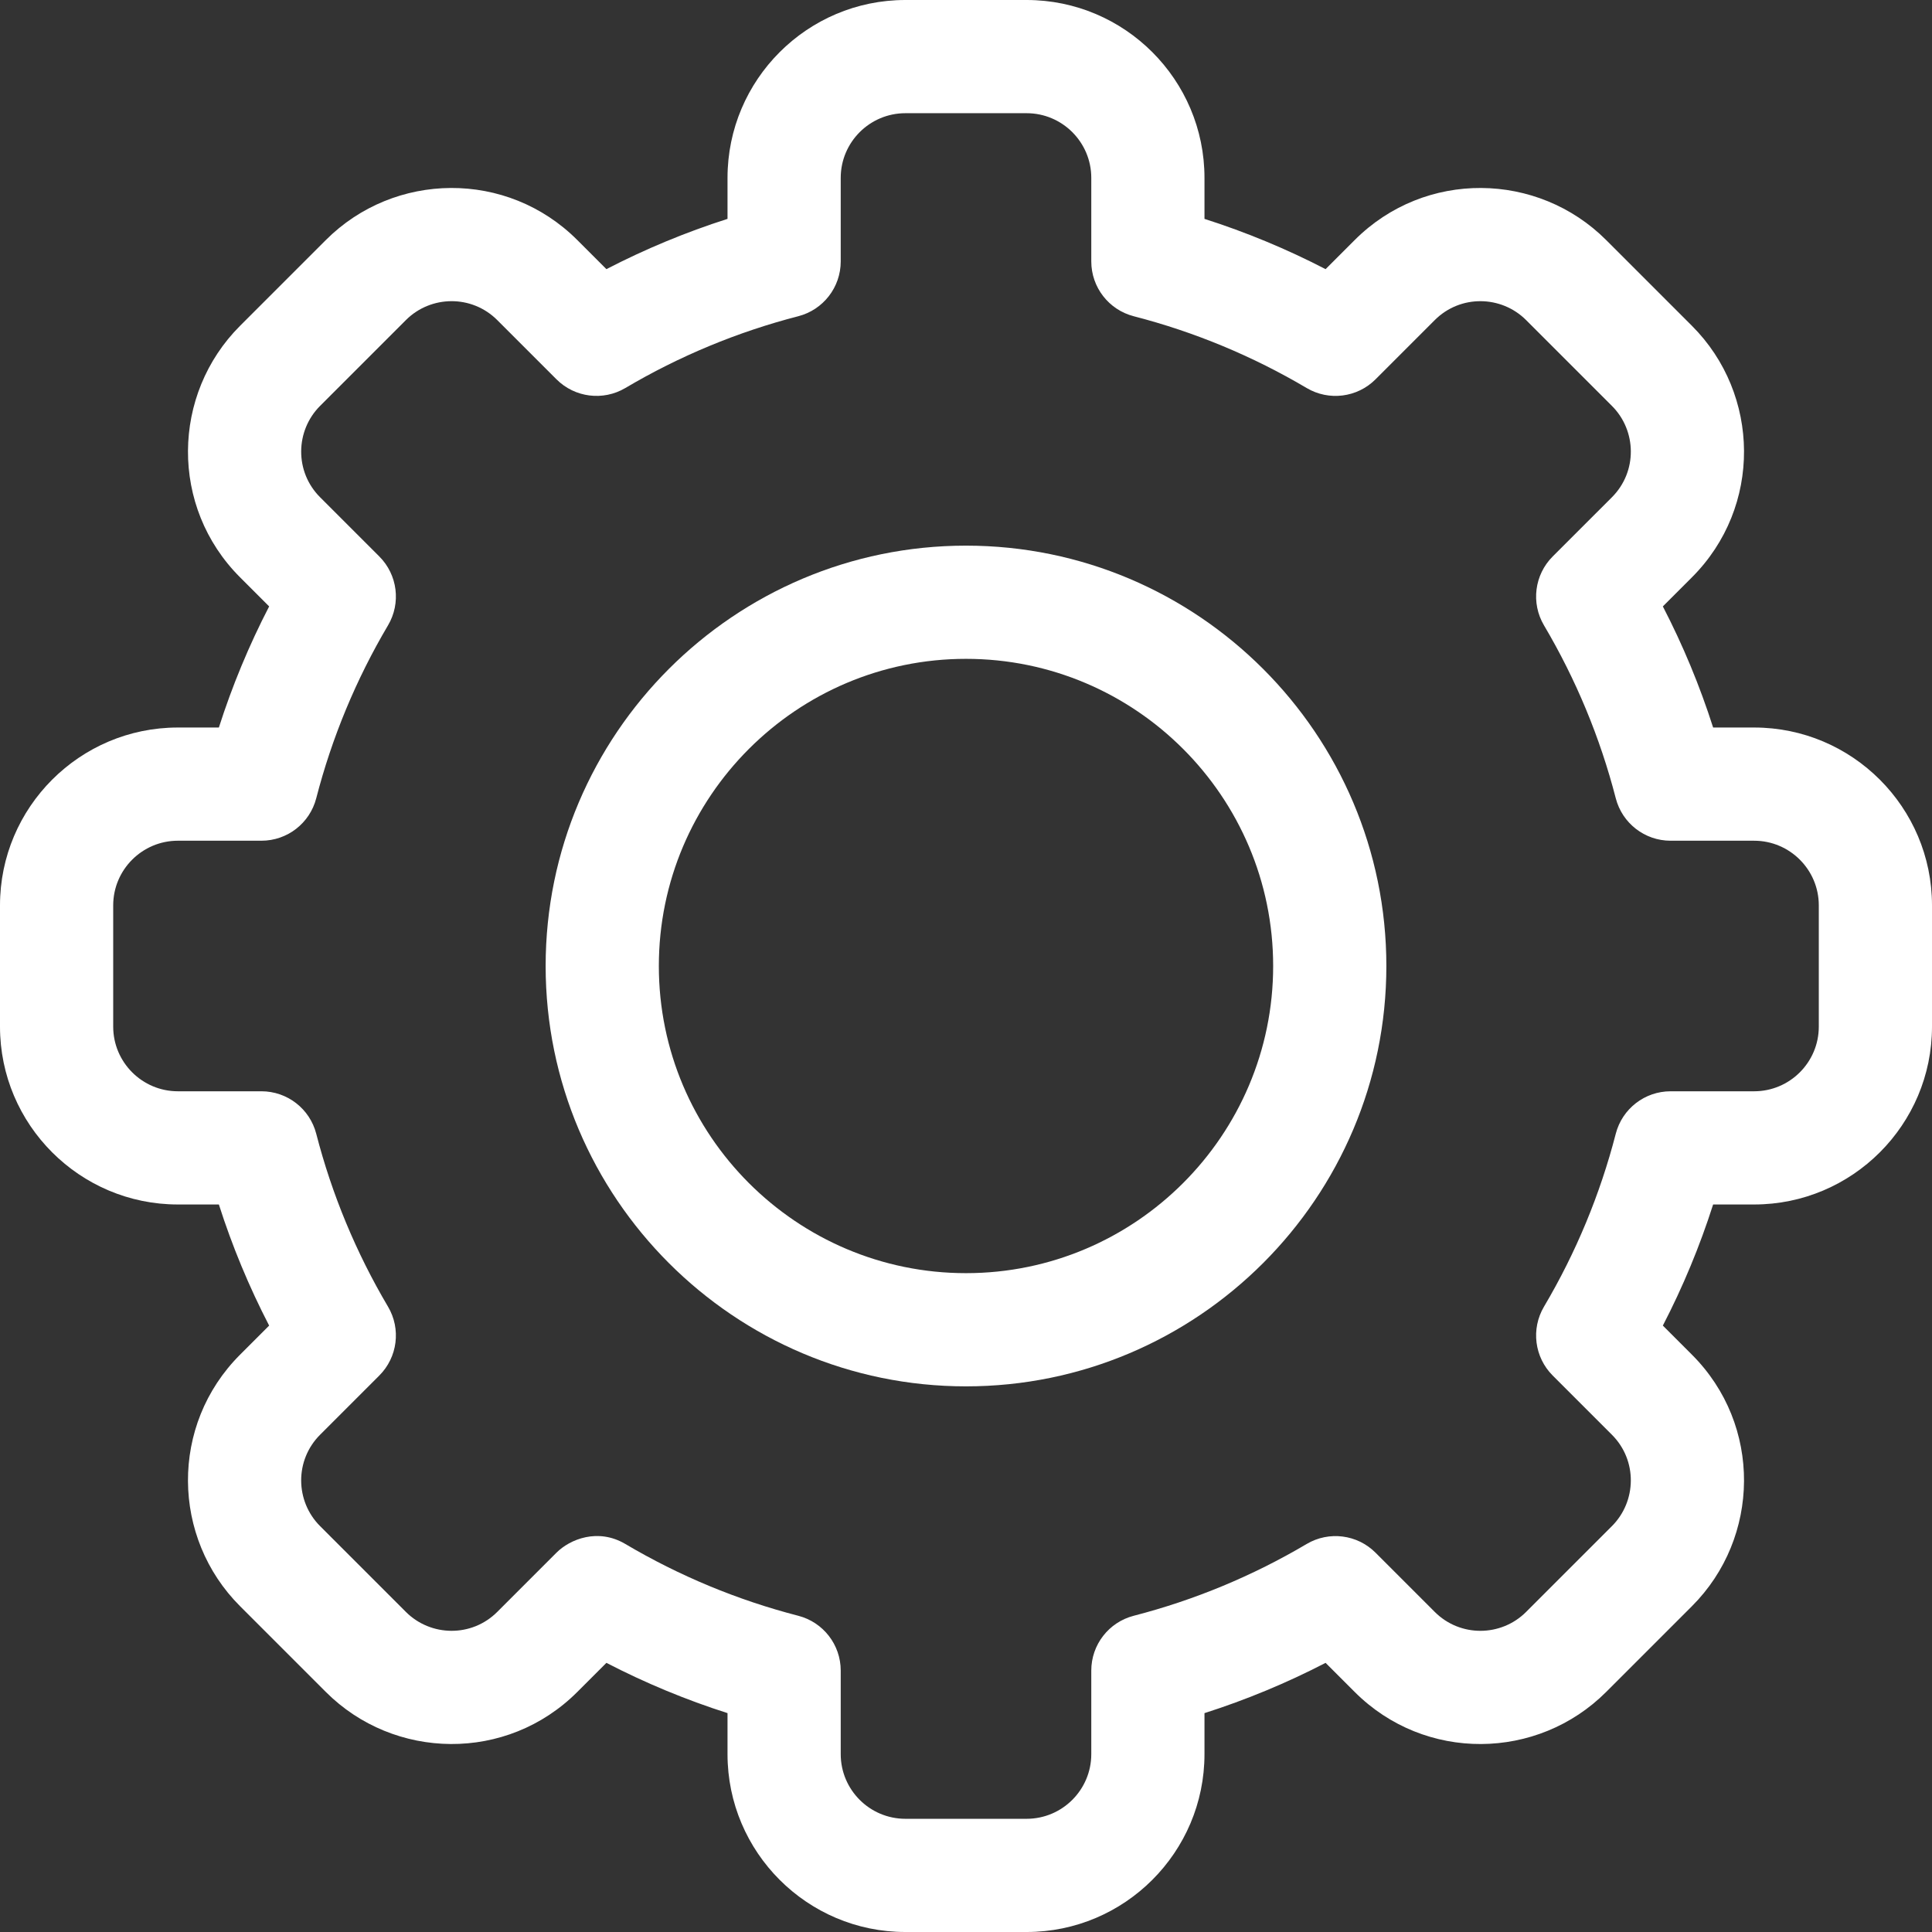 <svg width="512" height="512" viewBox="0 0 512 512" fill="none" xmlns="http://www.w3.org/2000/svg">
<rect x="0" y="0" width="512" height="512" fill="#333333" stroke="none"/>
<g clip-path="url(#clip0)">
<path d="M272.066 512H239.933C213.944 512 192.799 490.856 192.799 464.867V453.996C181.75 450.466 171.015 446.01 160.702 440.673L152.998 448.377C134.339 467.059 104.45 466.511 86.333 448.37L63.622 425.66C45.473 407.531 44.951 377.652 63.628 358.995L71.326 351.297C65.989 340.984 61.534 330.251 58.003 319.2H47.133C21.145 319.2 0 298.056 0 272.067V239.933C0 213.944 21.145 192.8 47.134 192.8H58.004C61.535 181.75 65.99 171.016 71.327 160.703L63.623 153C44.957 134.354 45.472 104.472 63.629 86.335L86.342 63.623C104.501 45.439 134.383 44.985 153.006 63.629L160.703 71.326C171.016 65.99 181.751 61.534 192.8 58.003V47.133C192.8 21.144 213.944 0 239.934 0H272.067C298.056 0 319.2 21.144 319.2 47.133V58.004C330.249 61.534 340.984 65.99 351.297 71.327L359.001 63.623C377.66 44.941 407.549 45.489 425.666 63.63L448.377 86.34C466.526 104.469 467.048 134.348 448.371 153.005L440.673 160.703C446.01 171.016 450.465 181.749 453.996 192.8H464.866C490.855 192.8 512 213.944 512 239.933V272.067C512 298.056 490.855 319.2 464.866 319.2H453.996C450.465 330.25 446.01 340.984 440.673 351.297L448.377 359.001C467.043 377.647 466.528 407.529 448.371 425.666L425.658 448.378C407.499 466.562 377.617 467.016 358.994 448.372L351.297 440.675C340.984 446.011 330.249 450.467 319.2 453.998V464.869C319.2 490.856 298.056 512 272.066 512V512ZM165.717 409.17C180.044 417.643 195.464 424.044 211.548 428.195C218.172 429.904 222.8 435.878 222.8 442.719V464.867C222.8 474.314 230.487 482 239.934 482H272.067C281.514 482 289.201 474.314 289.201 464.867V442.719C289.201 435.878 293.829 429.904 300.453 428.195C316.537 424.044 331.957 417.643 346.284 409.17C352.179 405.684 359.684 406.632 364.527 411.475L380.215 427.164C386.979 433.936 397.841 433.779 404.439 427.171L427.166 404.445C433.748 397.871 433.968 387.007 427.172 380.22L411.477 364.525C406.635 359.683 405.687 352.177 409.172 346.283C417.645 331.957 424.045 316.537 428.196 300.452C429.906 293.828 435.88 289.201 442.72 289.201H464.867C474.314 289.201 482.001 281.515 482.001 272.068V239.934C482.001 230.487 474.314 222.801 464.867 222.801H442.72C435.879 222.801 429.906 218.173 428.196 211.55C424.045 195.465 417.644 180.045 409.172 165.719C405.687 159.825 406.635 152.319 411.477 147.477L427.166 131.788C433.948 125.014 433.771 114.154 427.172 107.563L404.447 84.838C397.86 78.242 386.996 78.049 380.222 84.832L364.528 100.527C359.686 105.37 352.178 106.318 346.285 102.832C331.958 94.359 316.538 87.958 300.454 83.807C293.83 82.098 289.202 76.124 289.202 69.283V47.133C289.202 37.686 281.515 30 272.068 30H239.935C230.488 30 222.801 37.686 222.801 47.133V69.281C222.801 76.122 218.173 82.096 211.549 83.805C195.465 87.956 180.045 94.357 165.718 102.83C159.822 106.315 152.317 105.367 147.475 100.525L131.787 84.836C125.023 78.064 114.16 78.221 107.563 84.829L84.836 107.555C78.254 114.129 78.034 124.992 84.83 131.78L100.525 147.475C105.367 152.317 106.315 159.823 102.83 165.717C94.357 180.043 87.957 195.463 83.806 211.548C82.096 218.172 76.122 222.799 69.282 222.799H47.134C37.687 222.8 30 230.486 30 239.933V272.067C30 281.514 37.687 289.2 47.134 289.2H69.281C76.122 289.2 82.095 293.828 83.805 300.451C87.956 316.536 94.357 331.956 102.829 346.282C106.314 352.176 105.366 359.682 100.524 364.524L84.835 380.213C78.053 386.987 78.23 397.847 84.829 404.438L107.554 427.163C114.141 433.759 125.005 433.952 131.779 427.169L147.473 411.474C151.041 407.907 158.464 404.88 165.717 409.17V409.17Z" fill="white"/>
<path d="M256 367.4C194.573 367.4 144.6 317.426 144.6 256C144.6 194.574 194.573 144.6 256 144.6C317.427 144.6 367.4 194.574 367.4 256C367.4 317.426 317.427 367.4 256 367.4V367.4ZM256 174.6C211.115 174.6 174.6 211.116 174.6 256C174.6 300.884 211.116 337.4 256 337.4C300.884 337.4 337.4 300.884 337.4 256C337.4 211.116 300.885 174.6 256 174.6V174.6Z" fill="white"/>
</g>
<defs>
<clipPath id="clip0">
<rect width="512" height="512" fill="white"/>
</clipPath>
</defs>
</svg>
